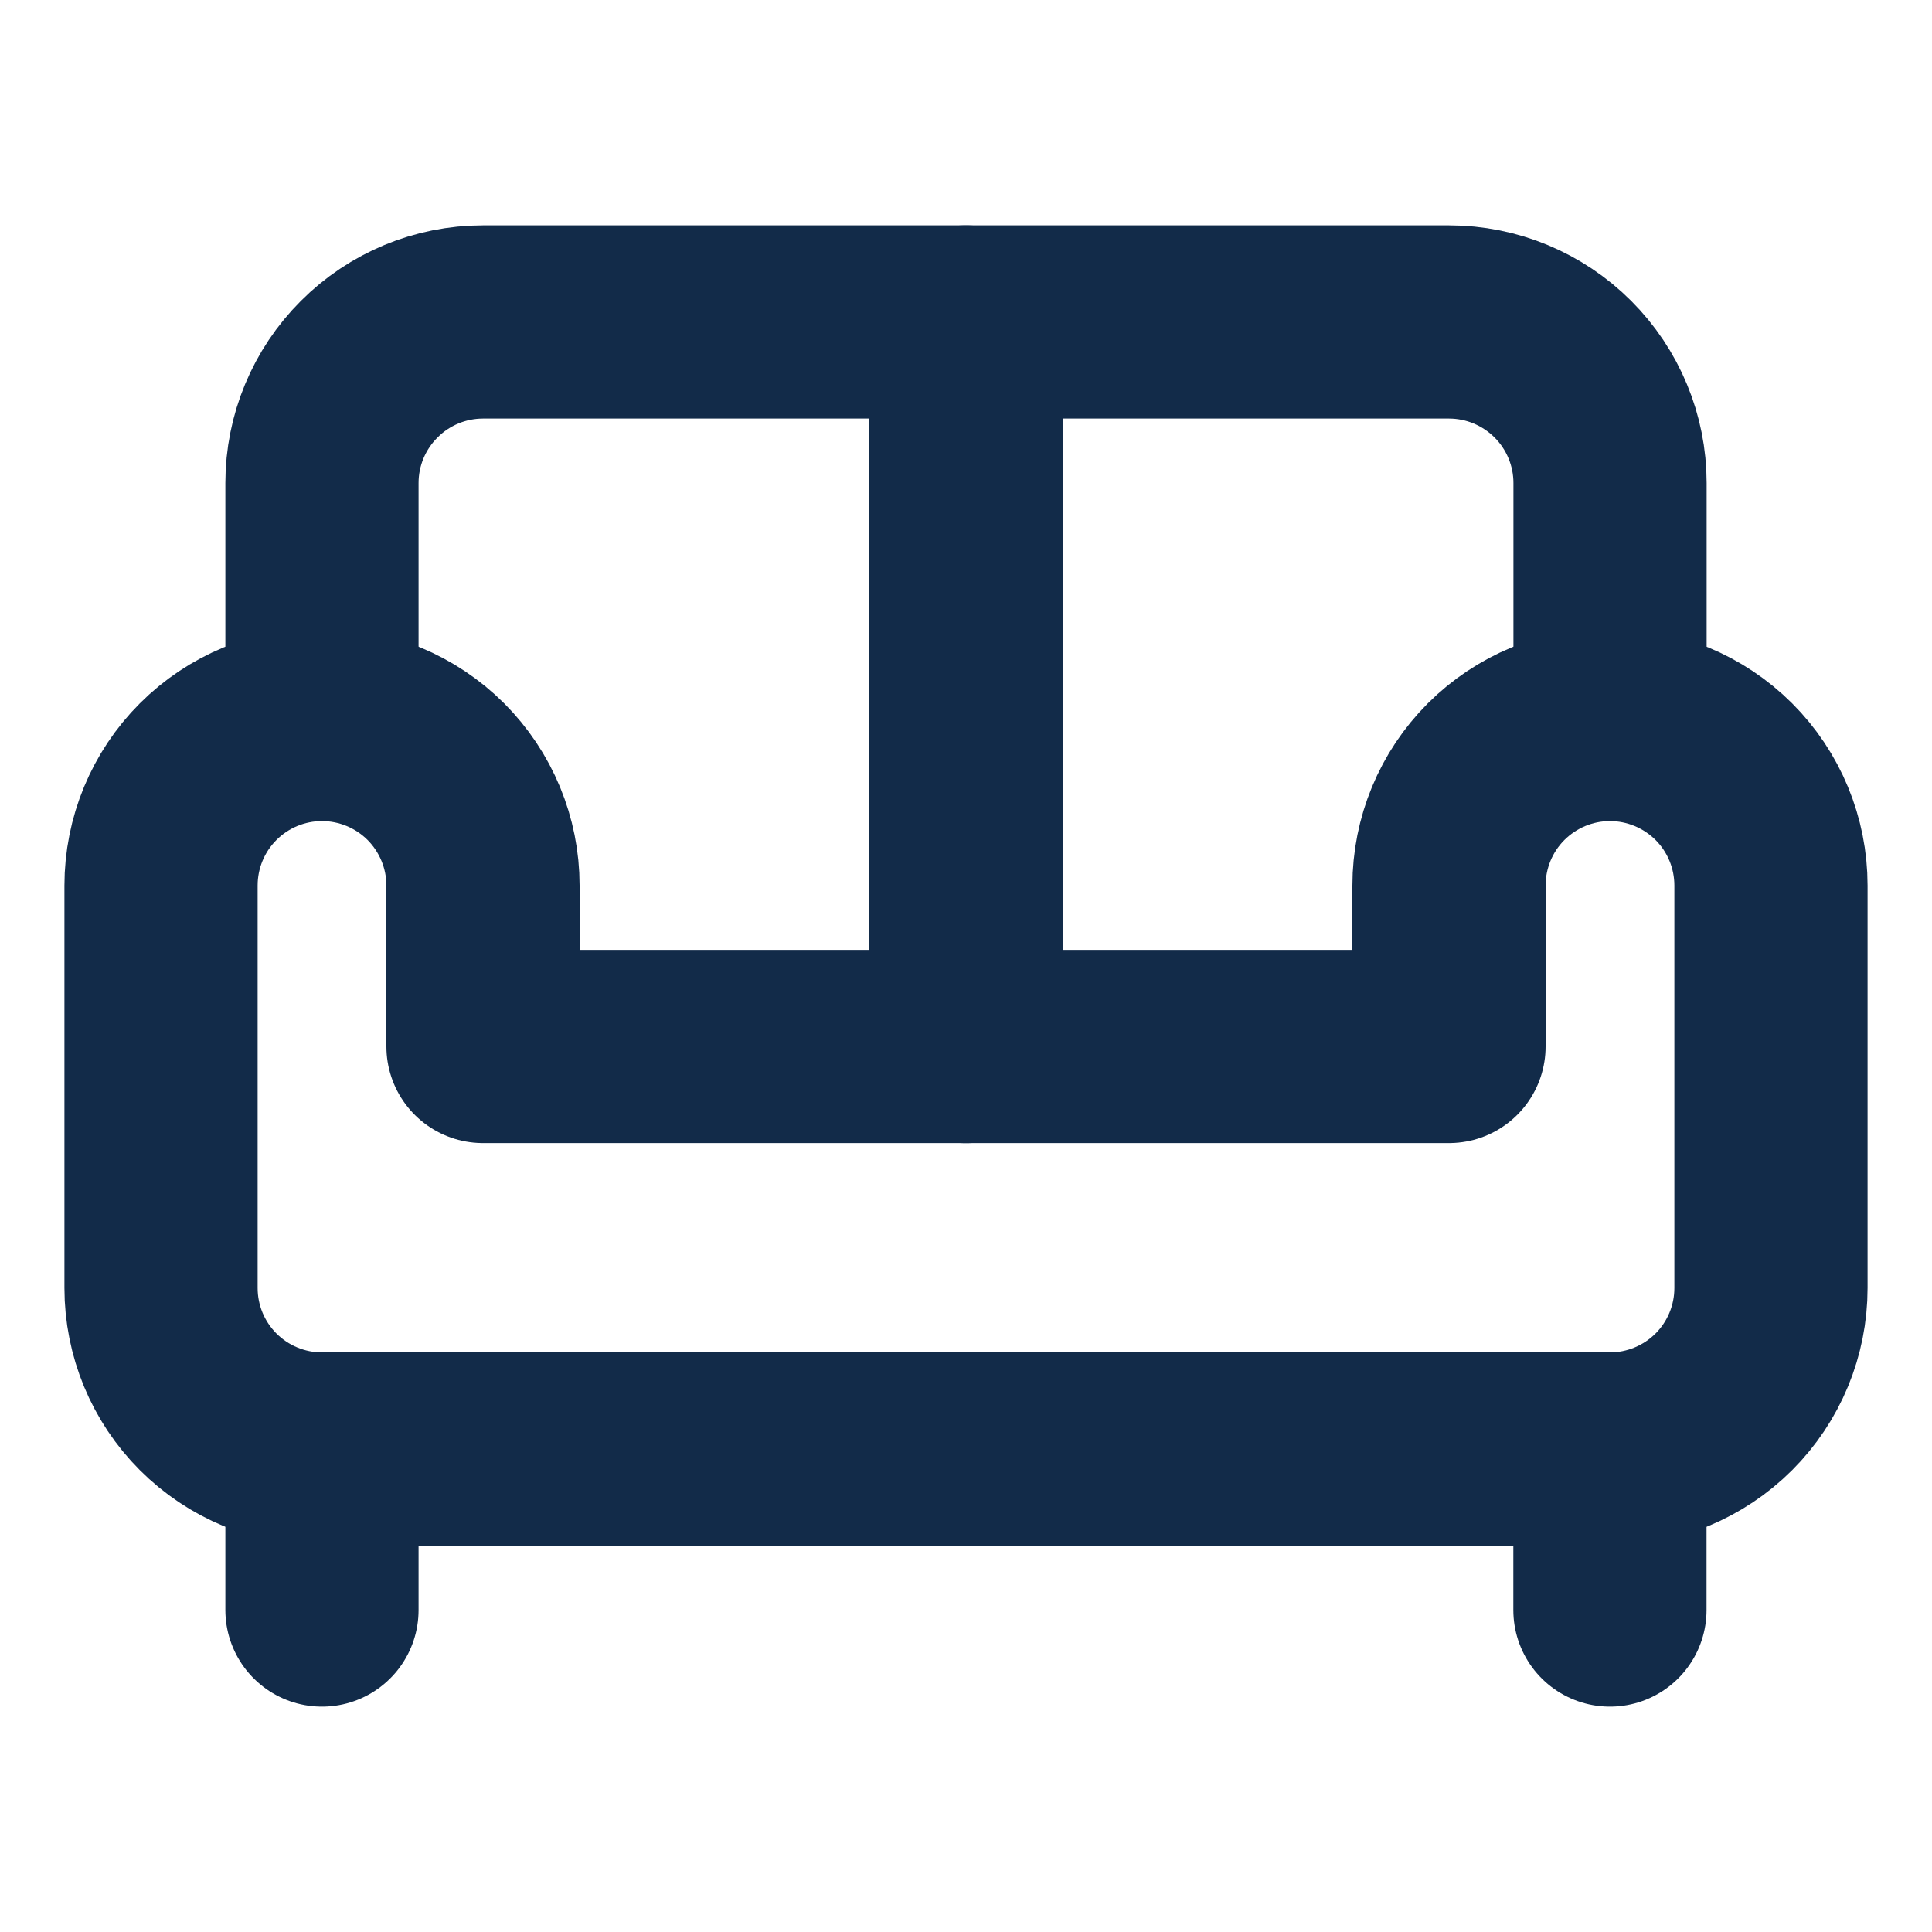 <svg width="20" height="20" viewBox="0 0 20 20" fill="none" xmlns="http://www.w3.org/2000/svg">
<path d="M16.667 7.5V5C16.667 4.558 16.491 4.134 16.179 3.822C15.866 3.509 15.442 3.333 15 3.333H5C4.558 3.333 4.134 3.509 3.822 3.822C3.509 4.134 3.333 4.558 3.333 5V7.5" stroke="#122B49" stroke-width="2" stroke-linecap="round" stroke-linejoin="round"/>
<path d="M1.667 9.167V13.333C1.667 13.775 1.842 14.199 2.155 14.512C2.467 14.824 2.891 15 3.333 15H16.666C17.108 15 17.532 14.824 17.845 14.512C18.158 14.199 18.333 13.775 18.333 13.333V9.167C18.333 8.725 18.158 8.301 17.845 7.988C17.532 7.676 17.108 7.5 16.666 7.5C16.224 7.5 15.801 7.676 15.488 7.988C15.175 8.301 15 8.725 15 9.167V10.833H5V9.167C5 8.725 4.824 8.301 4.512 7.988C4.199 7.676 3.775 7.5 3.333 7.5C2.891 7.5 2.467 7.676 2.155 7.988C1.842 8.301 1.667 8.725 1.667 9.167Z" stroke="#122B49" stroke-width="2" stroke-linecap="round" stroke-linejoin="round"/>
<path d="M3.333 15V16.667" stroke="#122B49" stroke-width="2" stroke-linecap="round" stroke-linejoin="round"/>
<path d="M16.666 15V16.667" stroke="#122B49" stroke-width="2" stroke-linecap="round" stroke-linejoin="round"/>
<path d="M10 3.333V10.834" stroke="#122B49" stroke-width="2" stroke-linecap="round" stroke-linejoin="round"/>
</svg>
